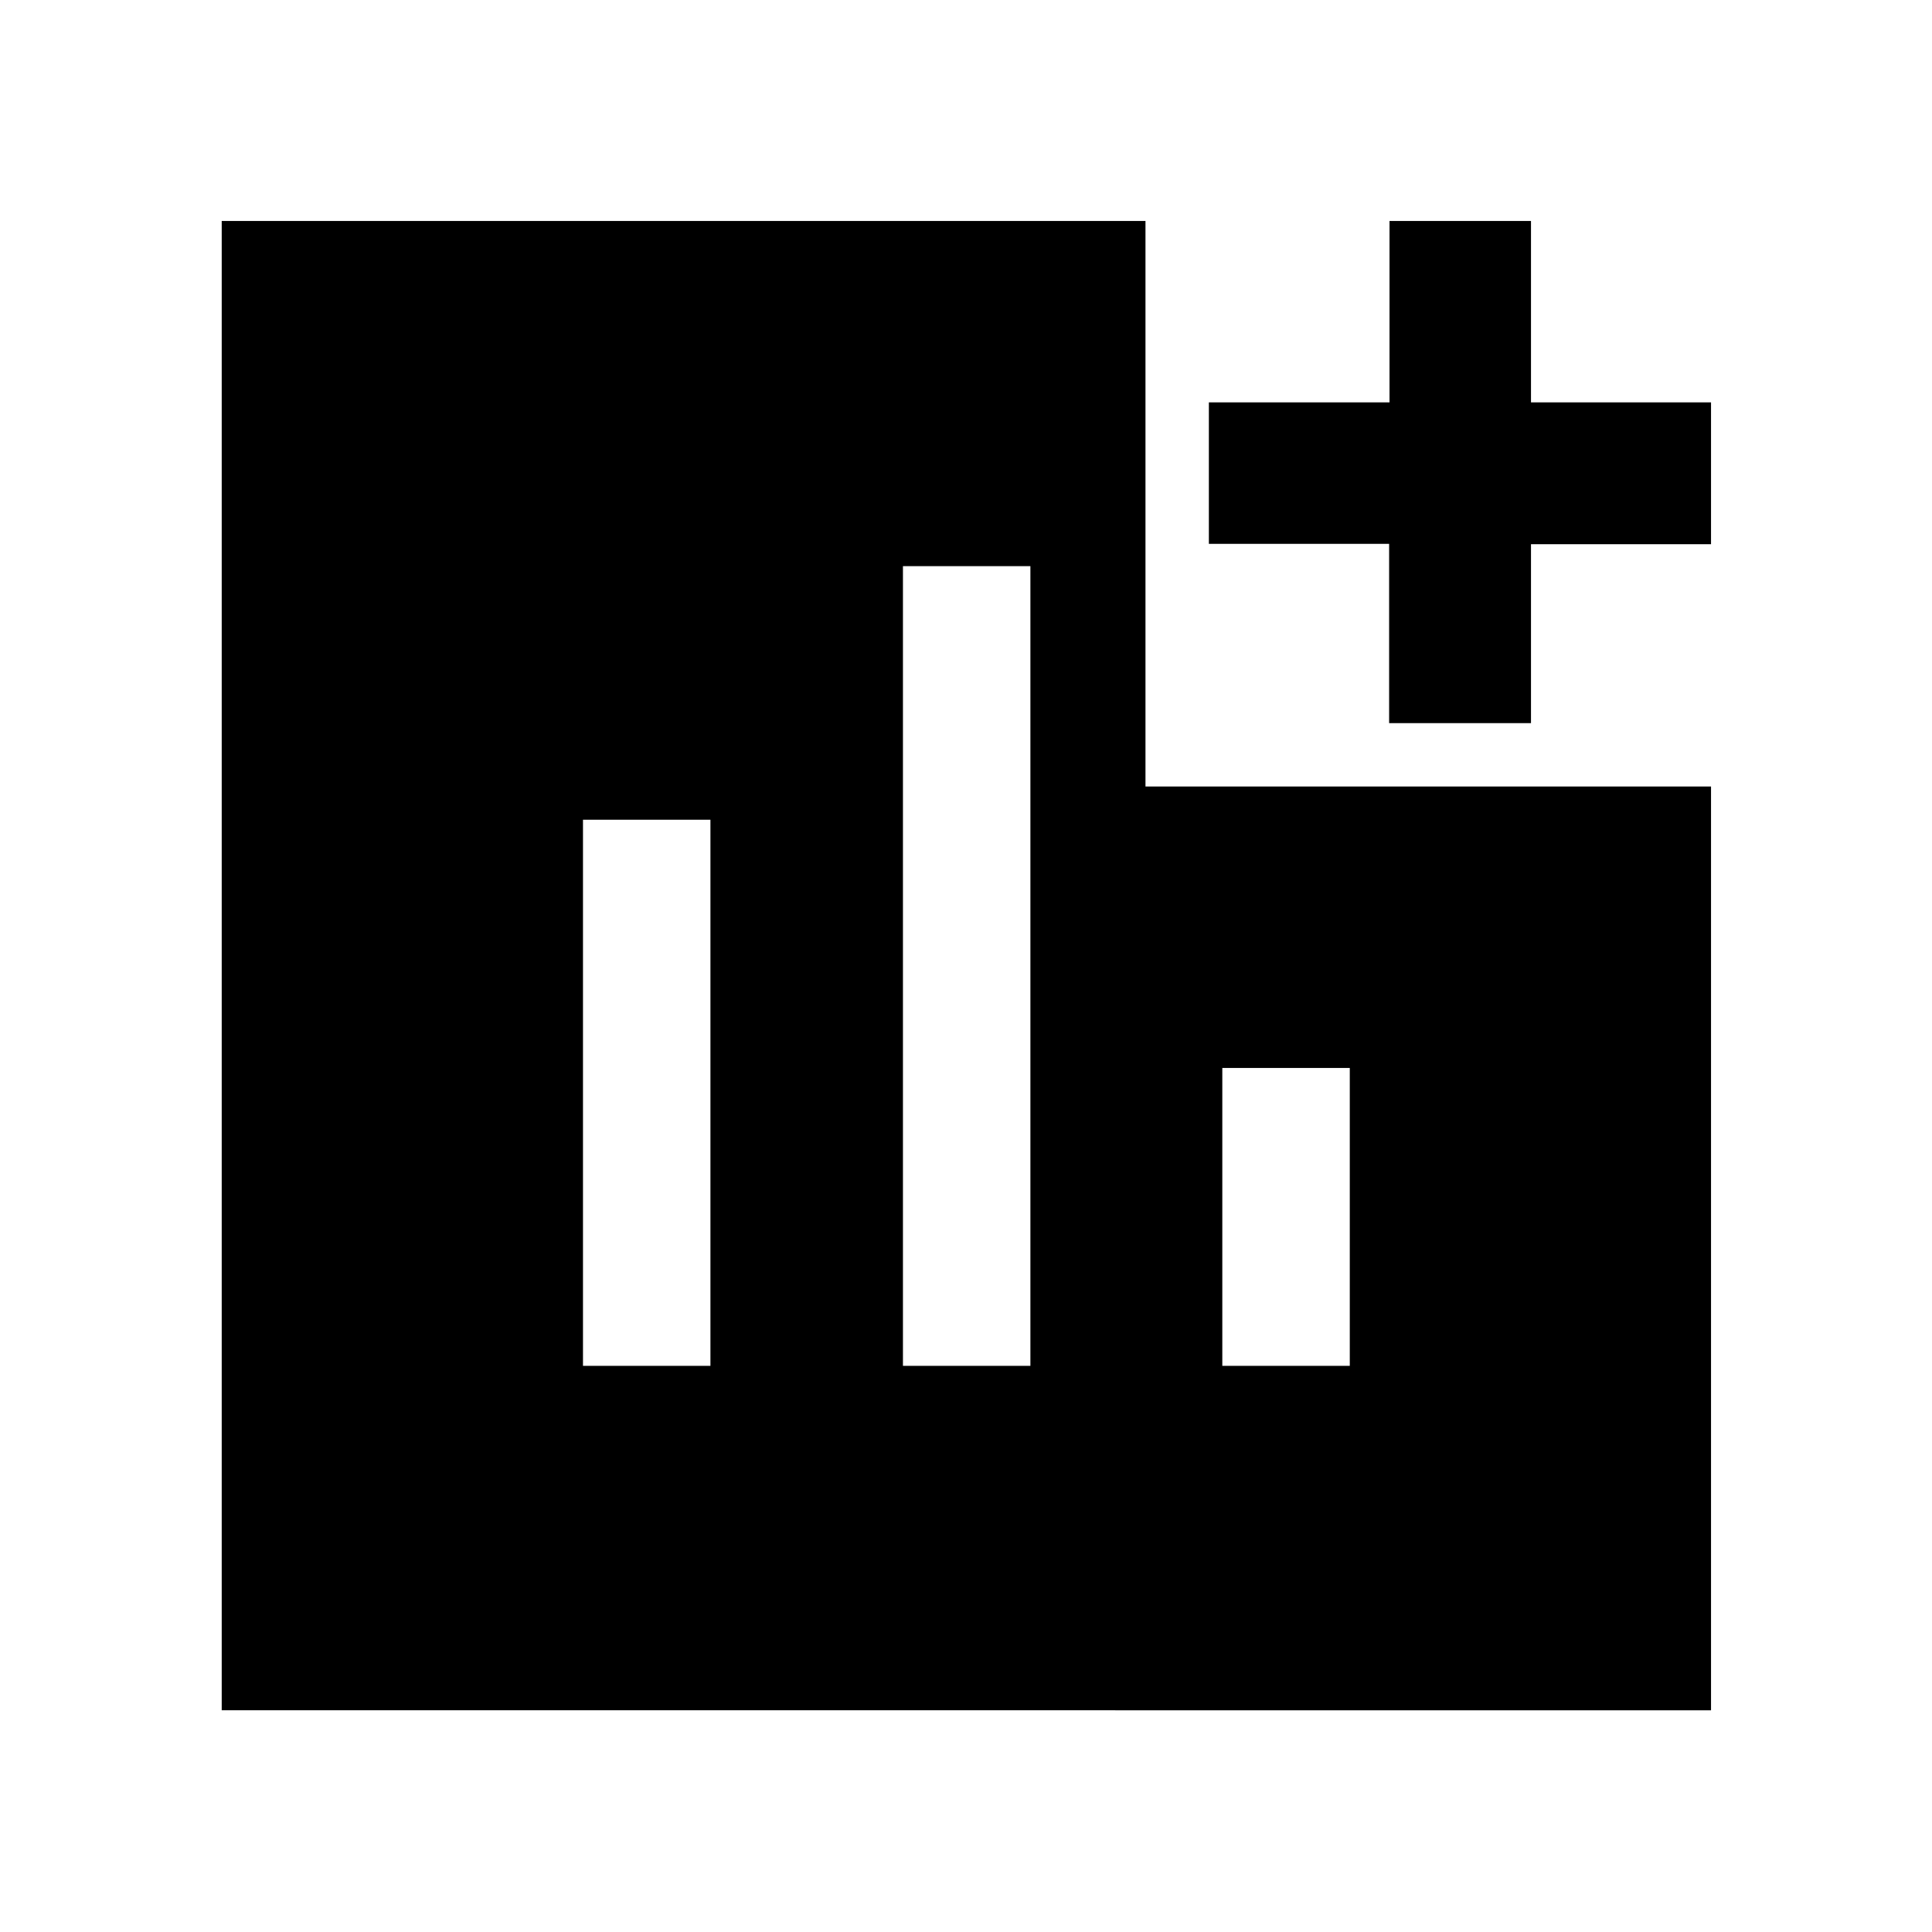 <svg xmlns="http://www.w3.org/2000/svg" height="40" viewBox="0 -960 960 960" width="40"><path d="M289.68-281.33h63.33v-271.34h-63.33v271.34Zm158.99 0H512v-397.34h-63.33v397.34Zm158.69 0h63.34v-148h-63.34v148Zm82.89-319.35v-89.09h-89.57v-70.3h89.76v-90.13h70.3v90.13h89.46v70.49h-89.46v88.9h-70.49ZM110.17-110.17V-850.2h459.01v281.02H850.2v459.01H110.17Z"/></svg>